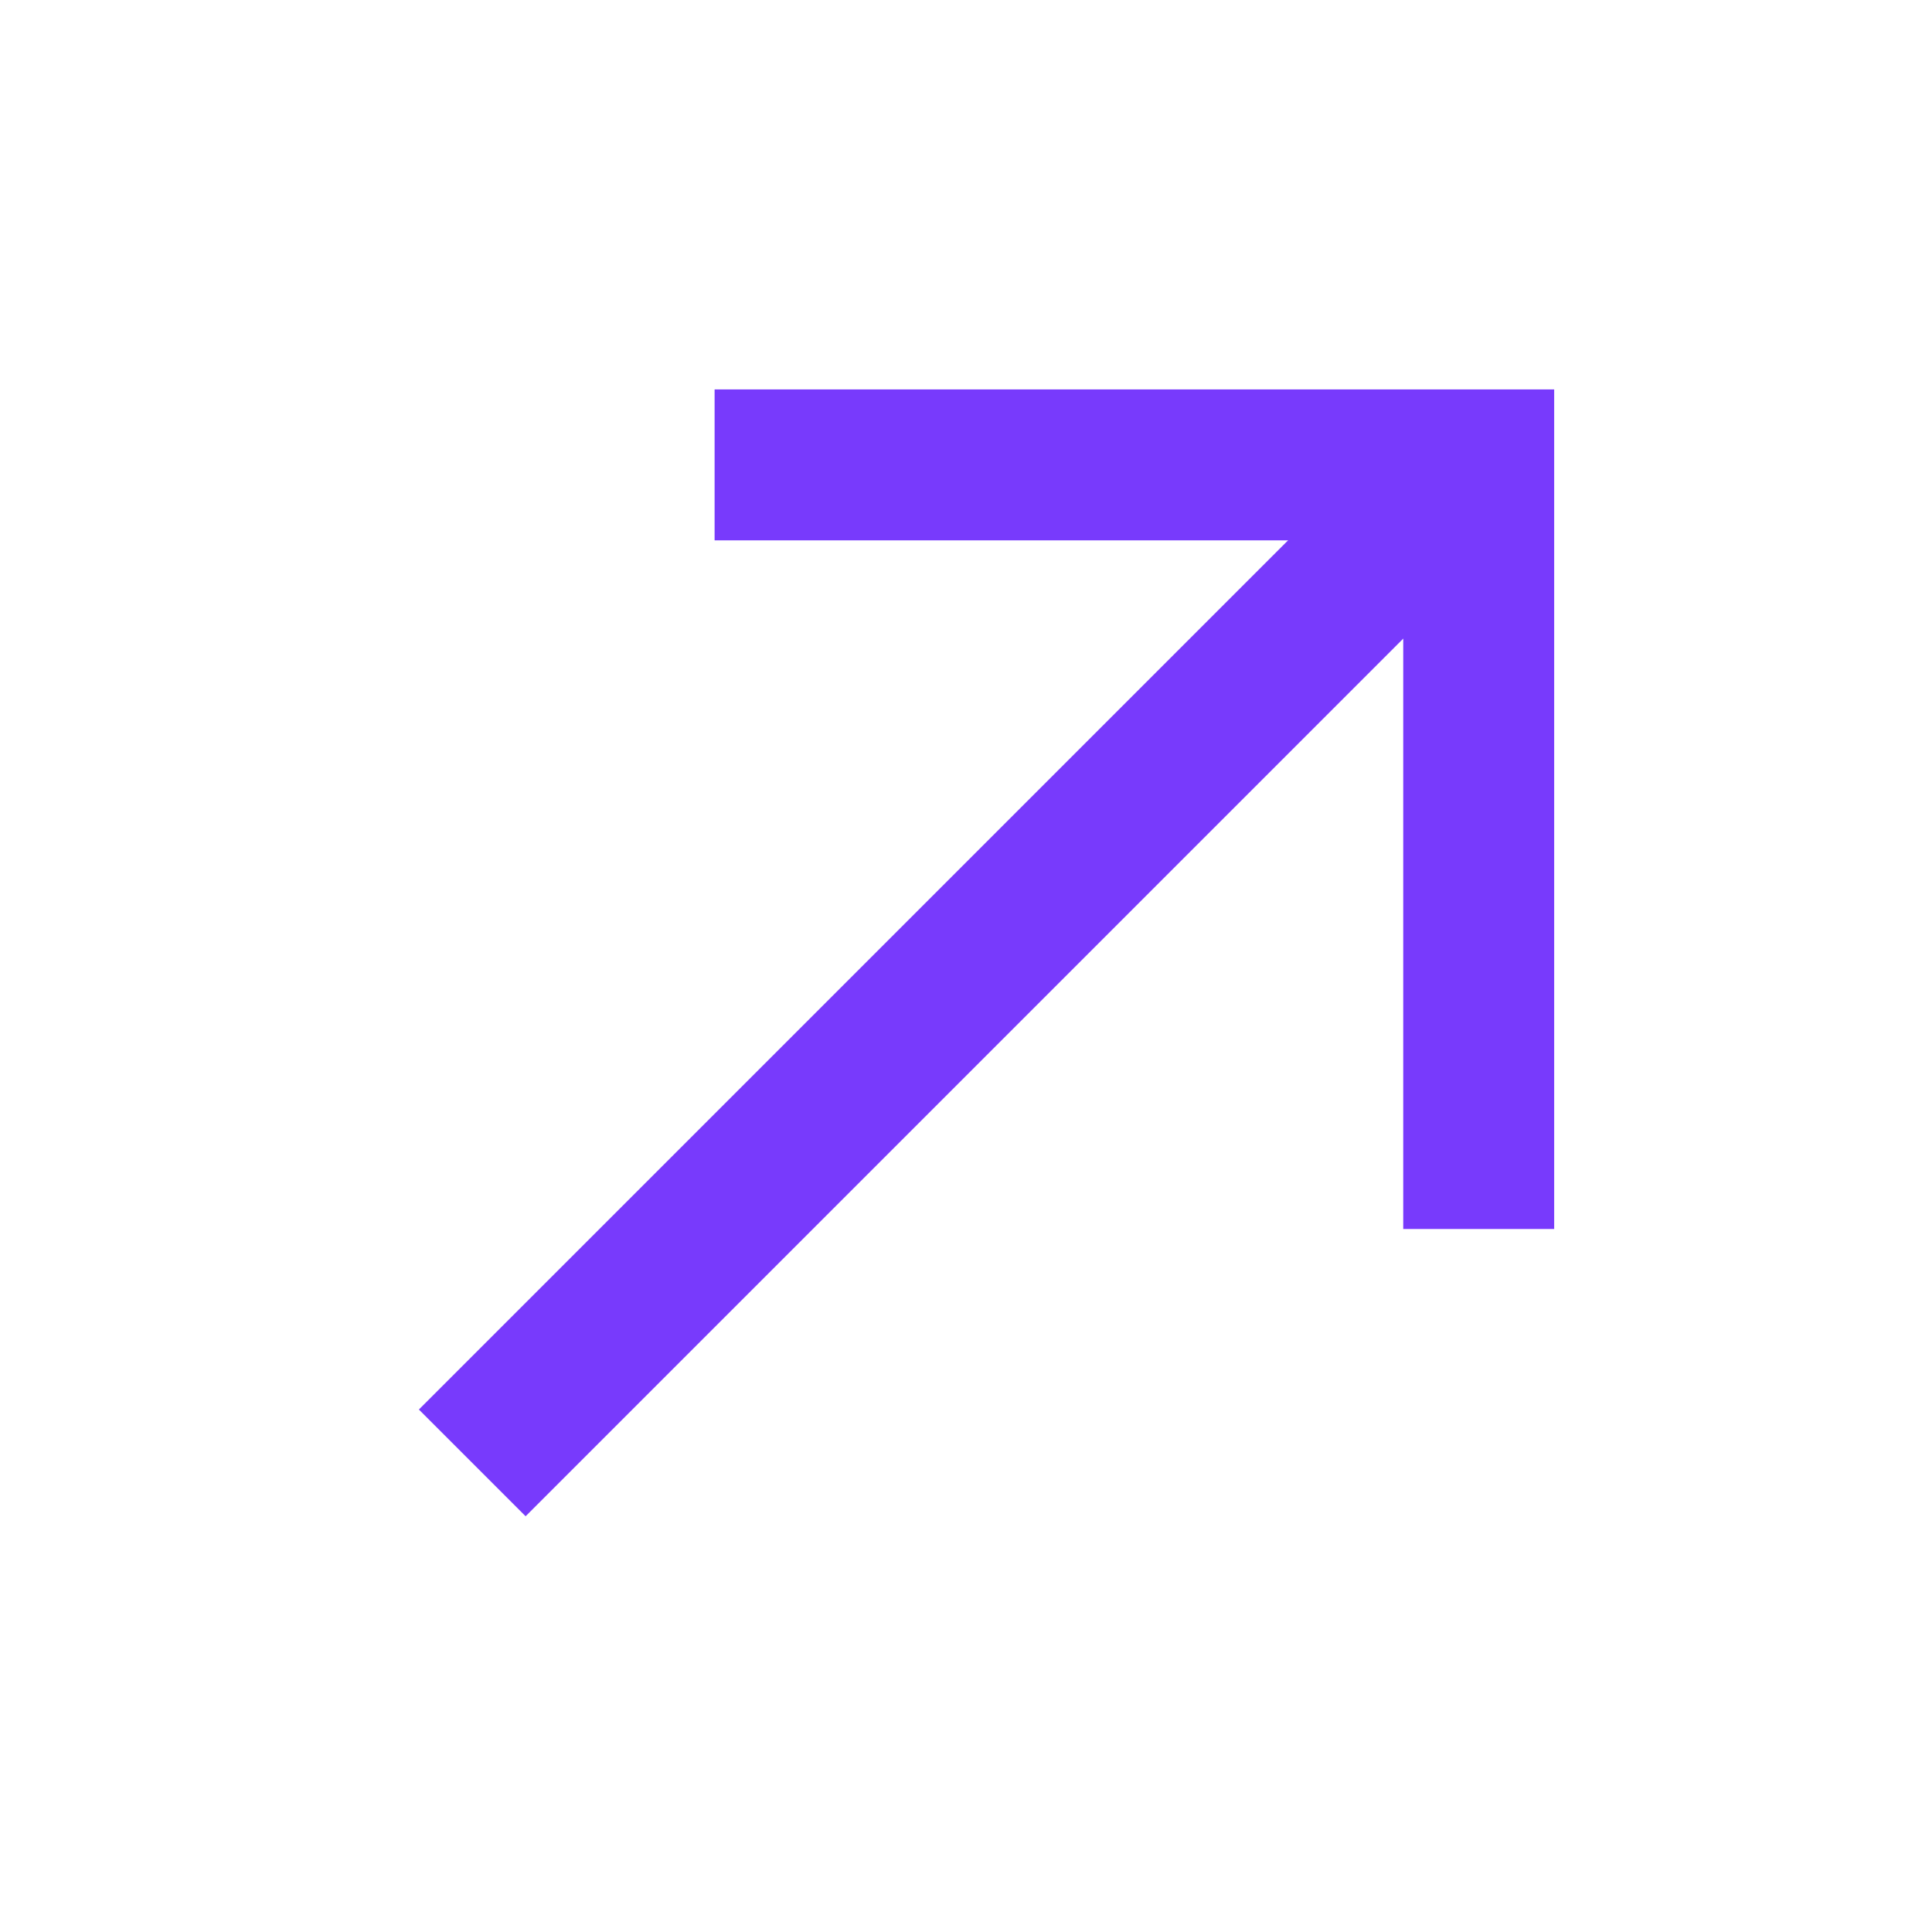 <svg width="16" height="16" viewBox="0 0 16 16" fill="none" xmlns="http://www.w3.org/2000/svg">
<g id="Arrow">
<line id="Line 1" x1="3.911" y1="12.115" x2="11.911" y2="4.115" stroke="#783AFC" stroke-width="1.25"/>
<path id="Rectangle 2" d="M5.918 3.85H12.246V10.178" stroke="#783AFC" stroke-width="1.25"/>
</g>
</svg>
